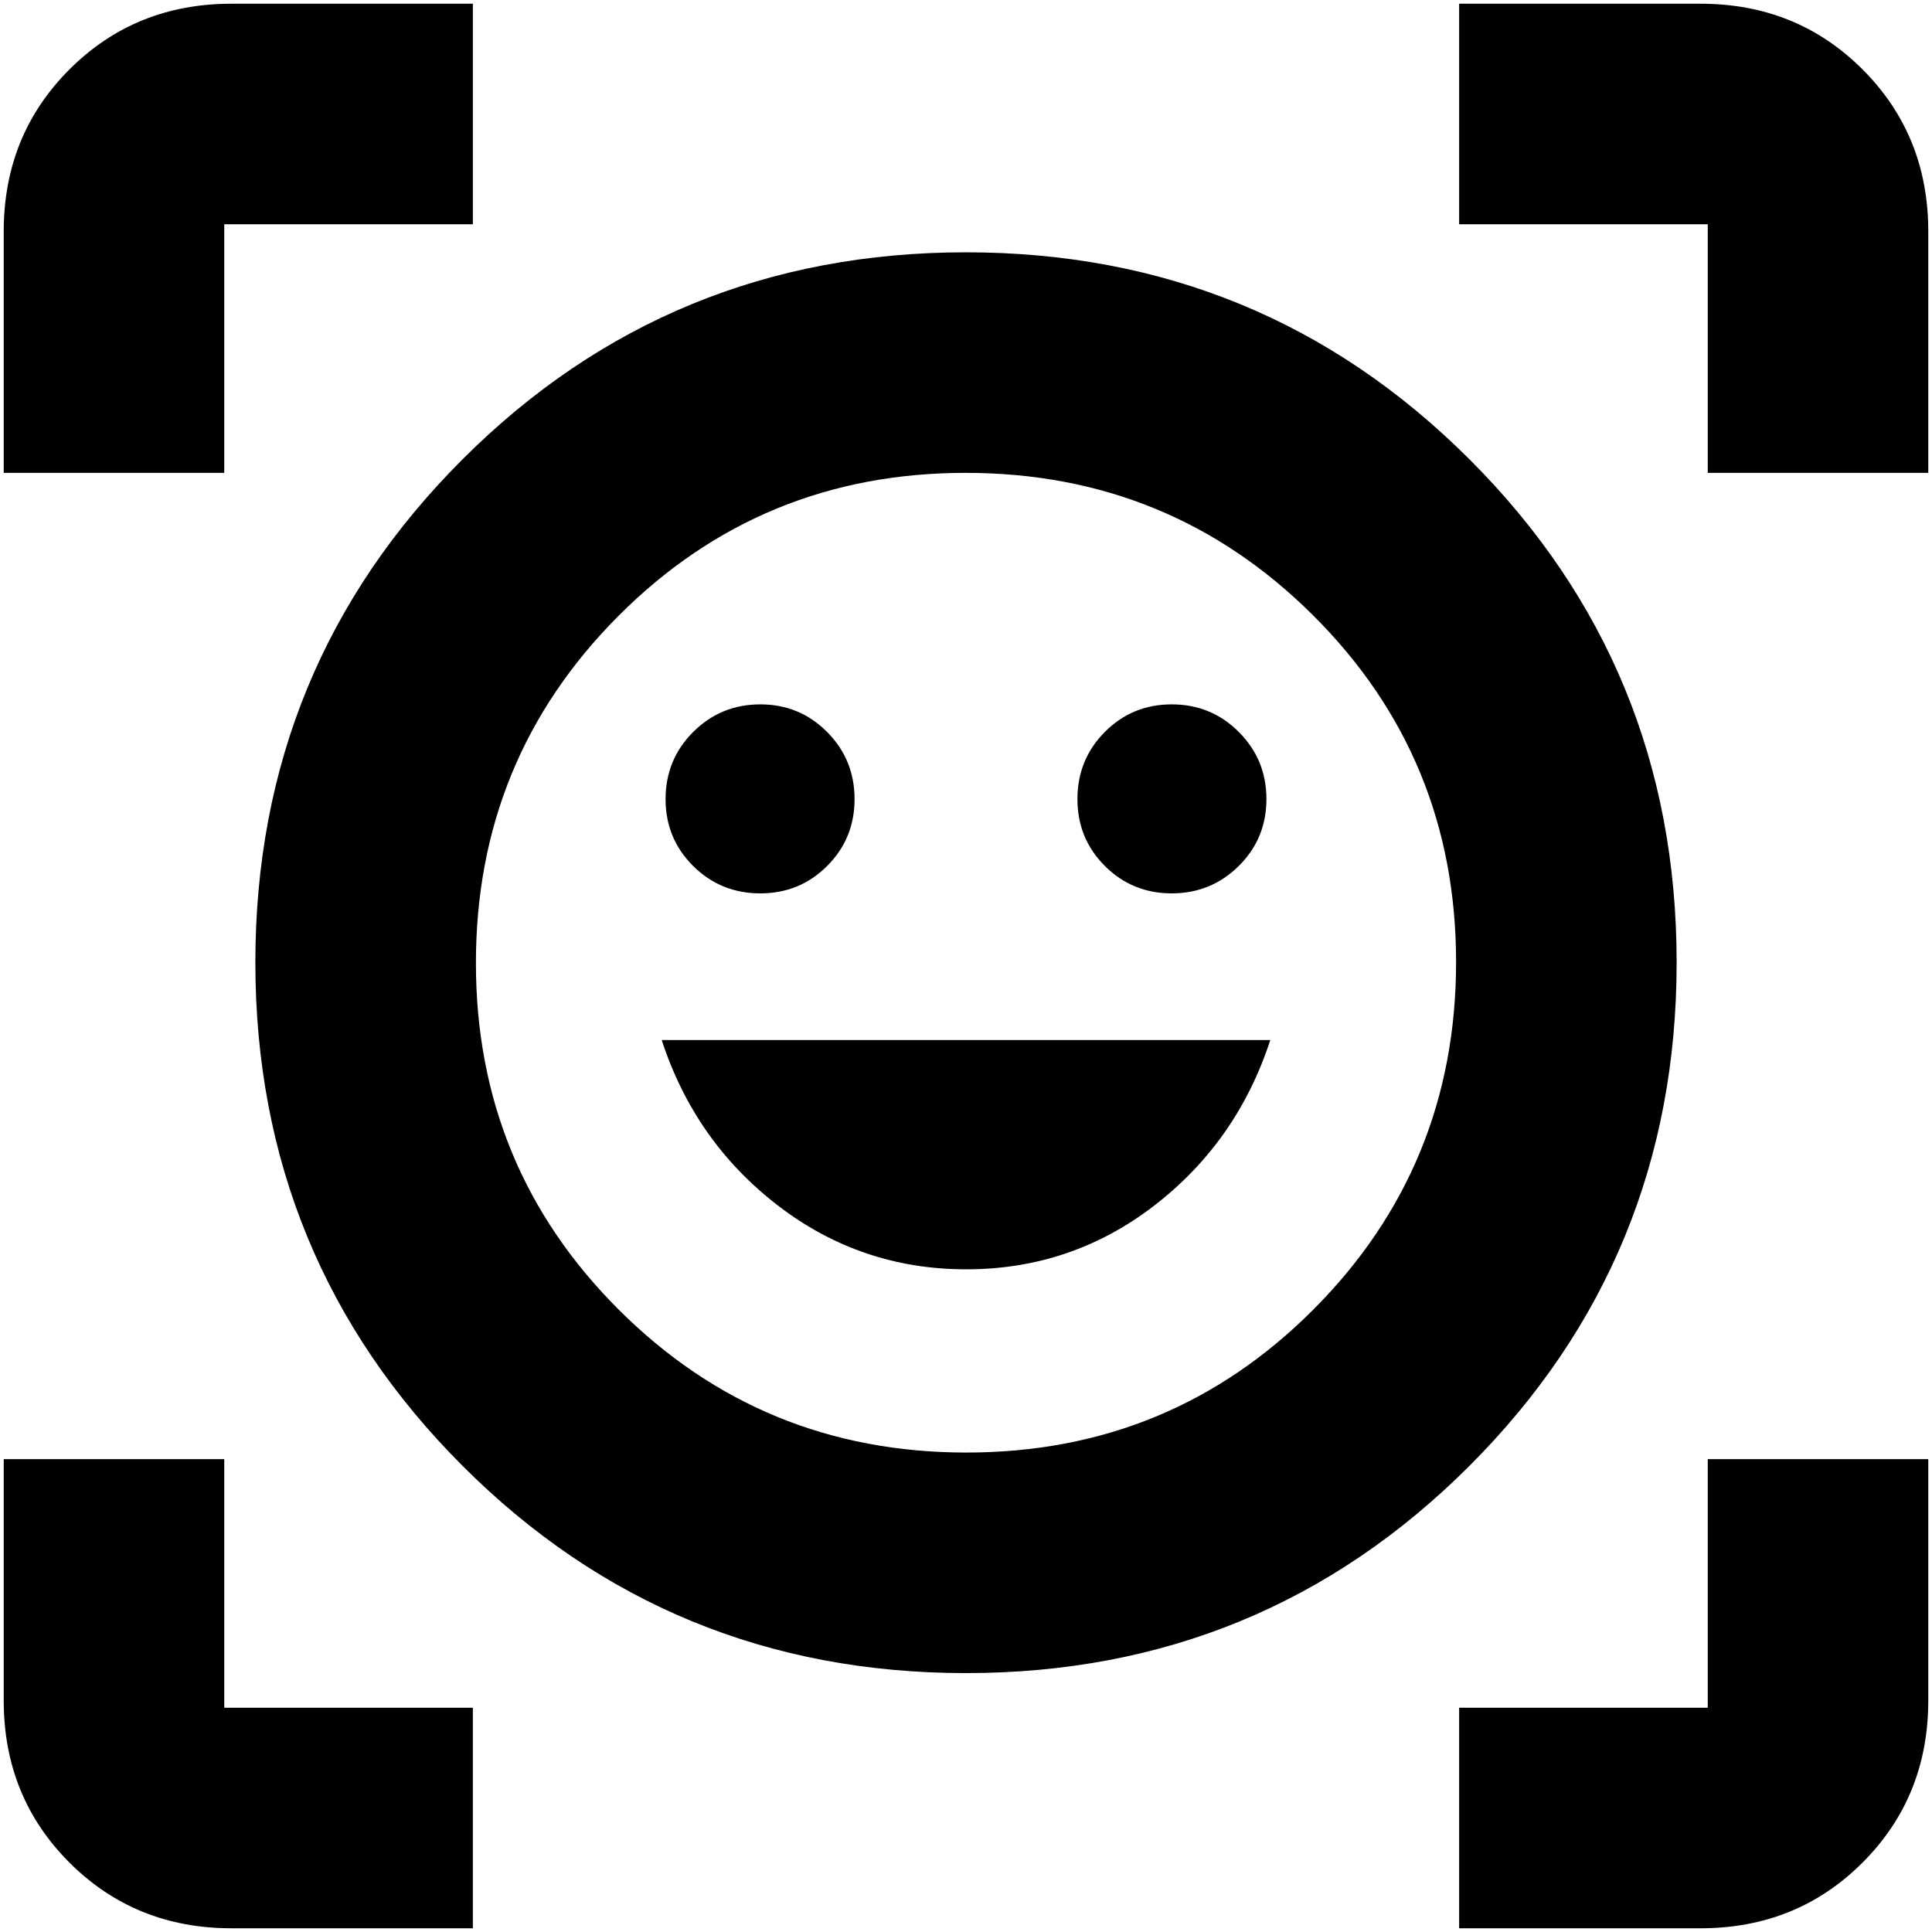 <svg xmlns="http://www.w3.org/2000/svg" height="24" viewBox="0 -960 960 960" width="24"><path d="M480-834.63q147.2 0 250.15 102.84 102.96 102.83 102.96 250.03 0 147.19-102.96 250.15Q627.2-128.65 480-128.65T229.85-231.61Q126.89-334.57 126.89-481.76q0-147.2 102.96-250.03Q332.8-834.63 480-834.63Zm.21 596.39q101.55 0 172.43-71.09 70.88-71.08 70.88-172.64 0-101.55-71.09-172.31-71.08-70.76-172.64-70.76-101.55 0-172.43 71.03-70.88 71.04-70.88 172.53 0 101.48 71.09 172.36 71.08 70.88 172.64 70.88Zm-.09-91.04q52.36 0 93.48-31.72 41.12-31.72 57.6-82.2H328.8q16.48 50.48 57.72 82.2 41.23 31.72 93.6 31.72Zm-149.4-233.64q0 19.59 13.69 33.21 13.69 13.62 33.38 13.62 19.6 0 33.22-13.62 13.62-13.62 13.62-33.22 0-19.59-13.62-33.33Q397.38-610 377.79-610q-19.59 0-33.33 13.69-13.74 13.69-13.74 33.39Zm204.65 0q0 19.59 13.62 33.21 13.63 13.62 33.22 13.62 19.59 0 33.33-13.62 13.74-13.62 13.74-33.22 0-19.59-13.69-33.33Q601.9-610 582.21-610q-19.6 0-33.22 13.69-13.62 13.69-13.62 33.39ZM1.85-725.04v-119.94q0-47.87 32.65-80.52t80.52-32.65h119.94v109.58H111.43v123.53H1.85ZM234.96-1.85H115.02q-47.87 0-80.52-32.65T1.85-115.02v-119.94h109.58v123.53h123.53V-1.85Zm490.08 0v-109.58h123.53v-123.53h109.58v119.94q0 47.87-32.65 80.52T844.98-1.85H725.04Zm123.53-723.19v-123.53H725.04v-109.58h119.94q47.87 0 80.52 32.65t32.65 80.52v119.94H848.57ZM480-481.76Z"/></svg>